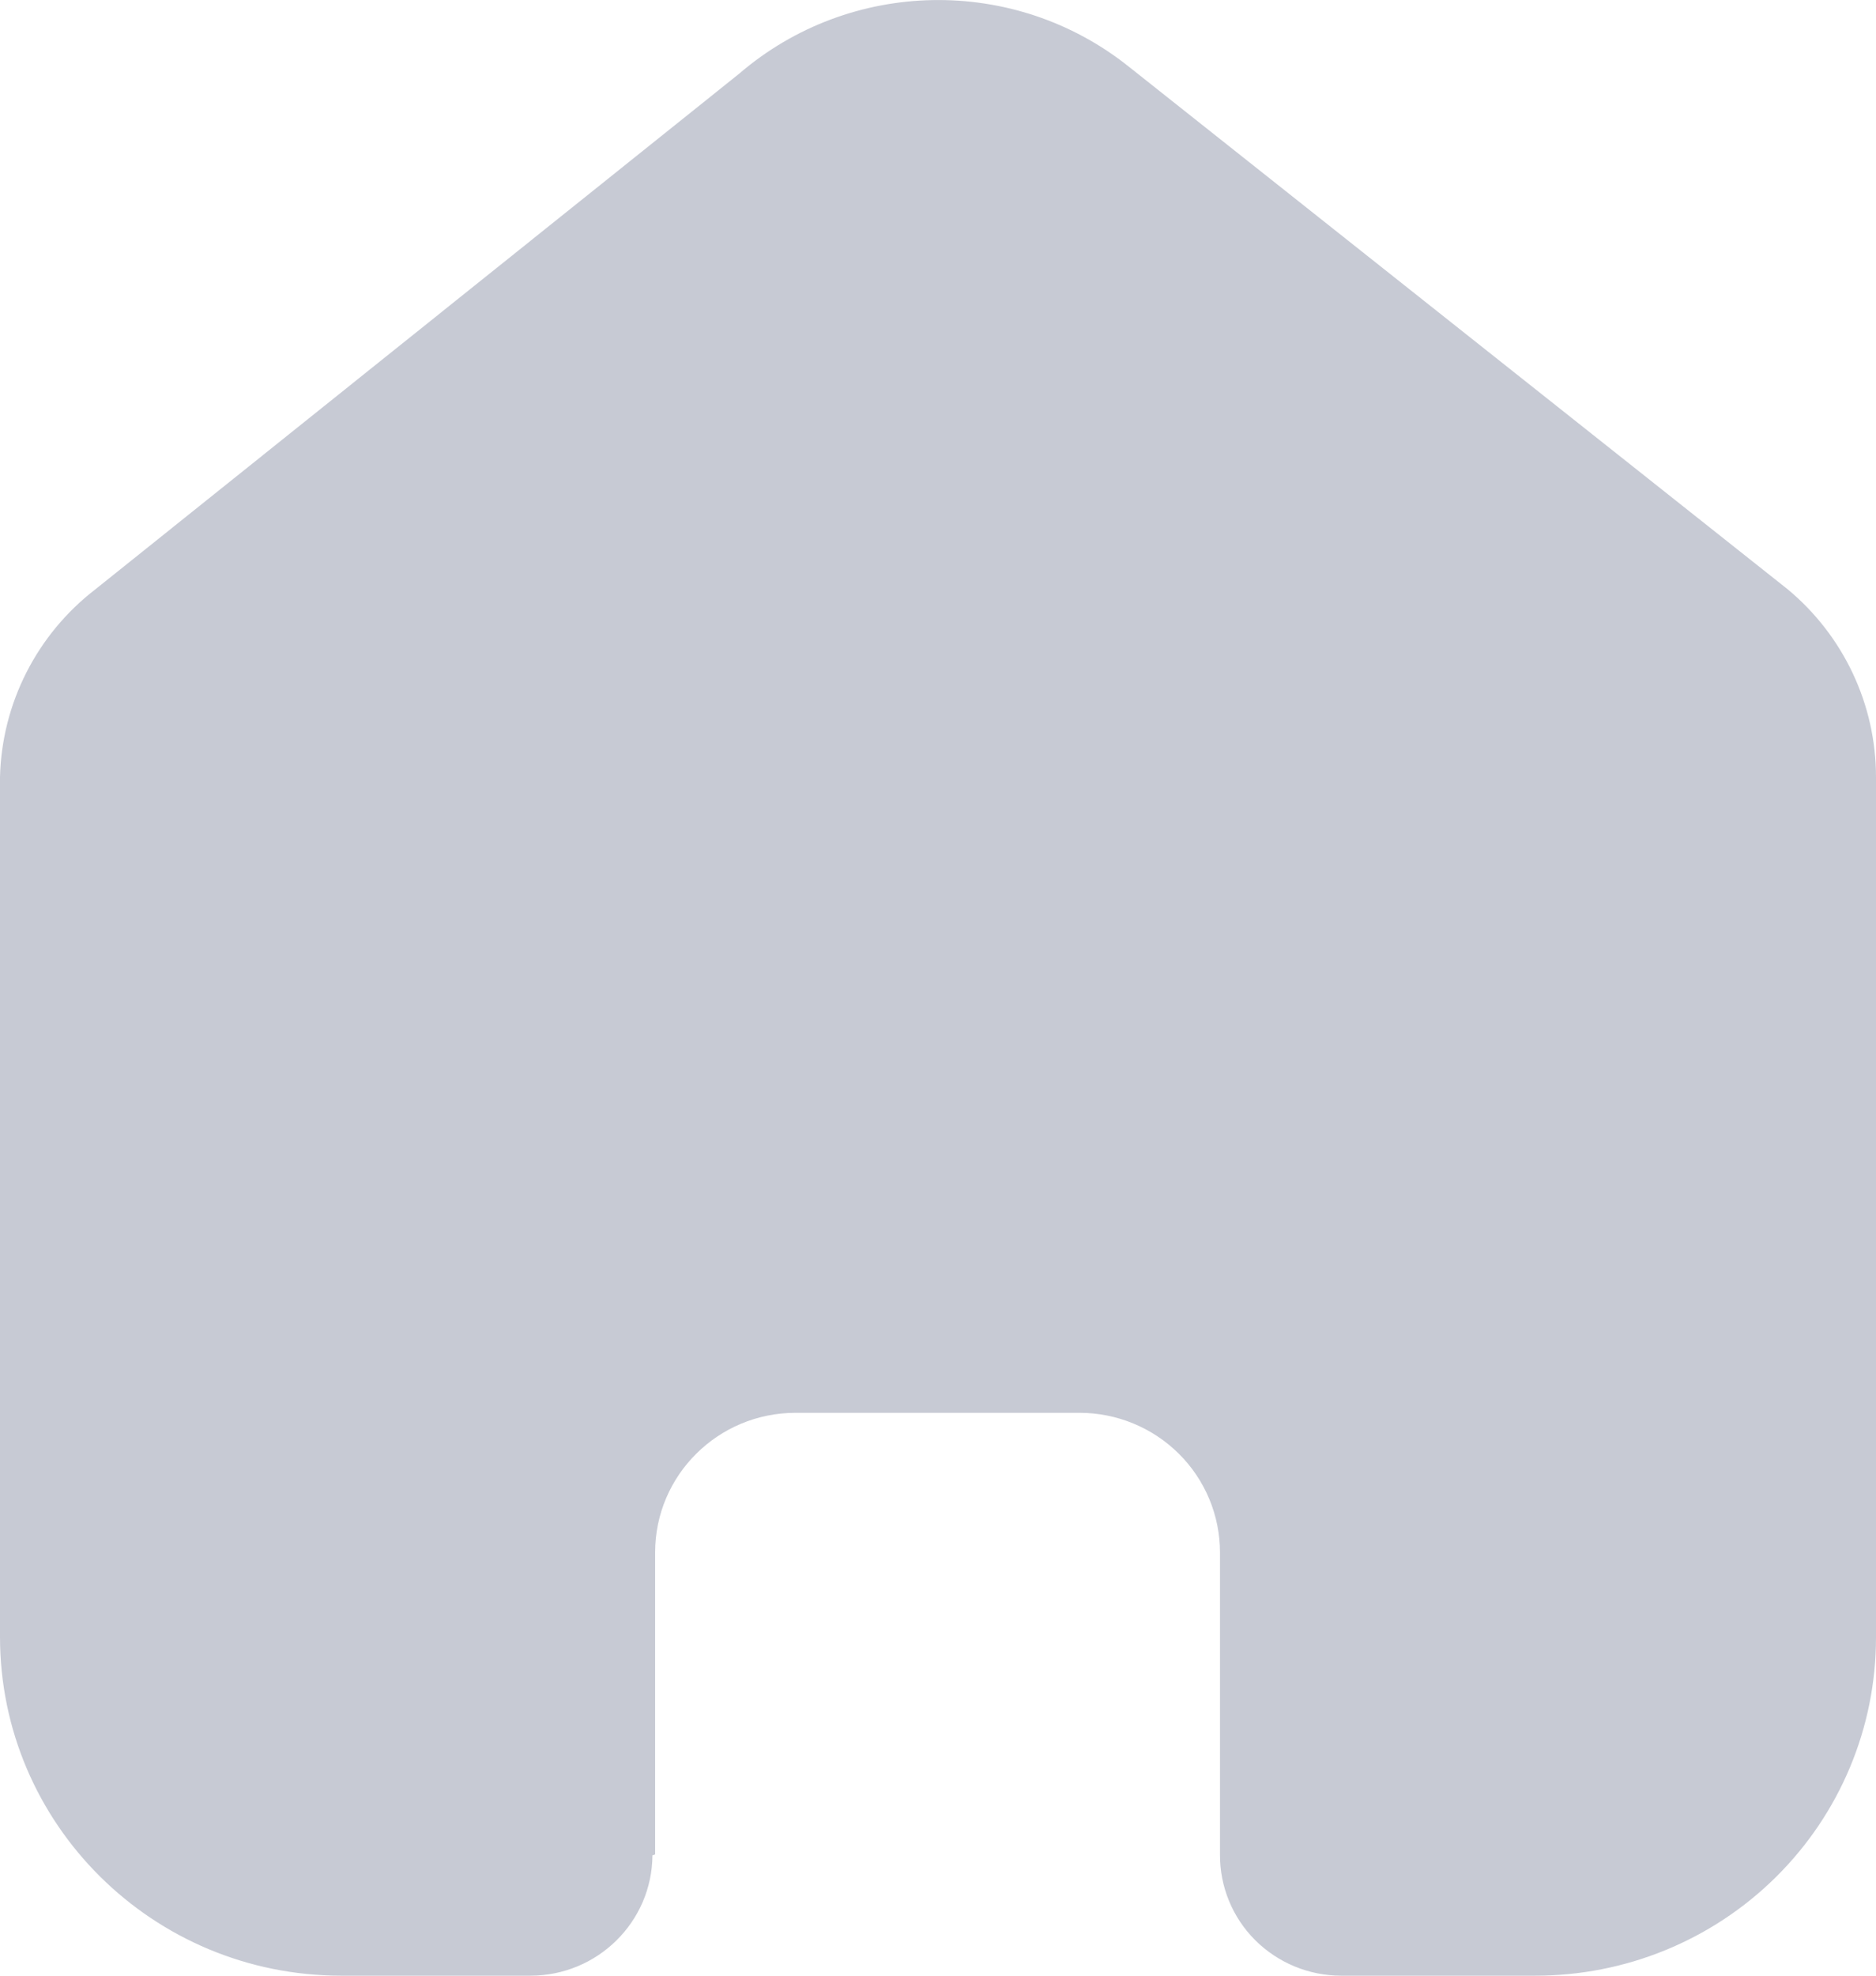 <svg width="19" height="20" viewBox="0 0 19 20" fill="none" xmlns="http://www.w3.org/2000/svg">
    <path
        d="M6.635 18.773V15.716C6.635 14.935 7.272 14.302 8.058 14.302H10.933C11.31 14.302 11.672 14.451 11.939 14.716C12.206 14.981 12.356 15.341 12.356 15.716V18.773C12.354 19.098 12.482 19.41 12.712 19.64C12.943 19.87 13.256 20 13.583 20H15.544C16.46 20.002 17.339 19.643 17.987 19.001C18.636 18.359 19 17.487 19 16.578V7.867C19 7.132 18.672 6.436 18.105 5.965L11.434 0.676C10.274 -0.251 8.611 -0.221 7.485 0.747L0.967 5.965C0.373 6.422 0.018 7.121 0 7.867V16.569C0 18.464 1.547 20 3.456 20H5.372C6.051 20 6.603 19.456 6.608 18.782L6.635 18.773Z"
        fill="#C7CAD4" />
</svg>

